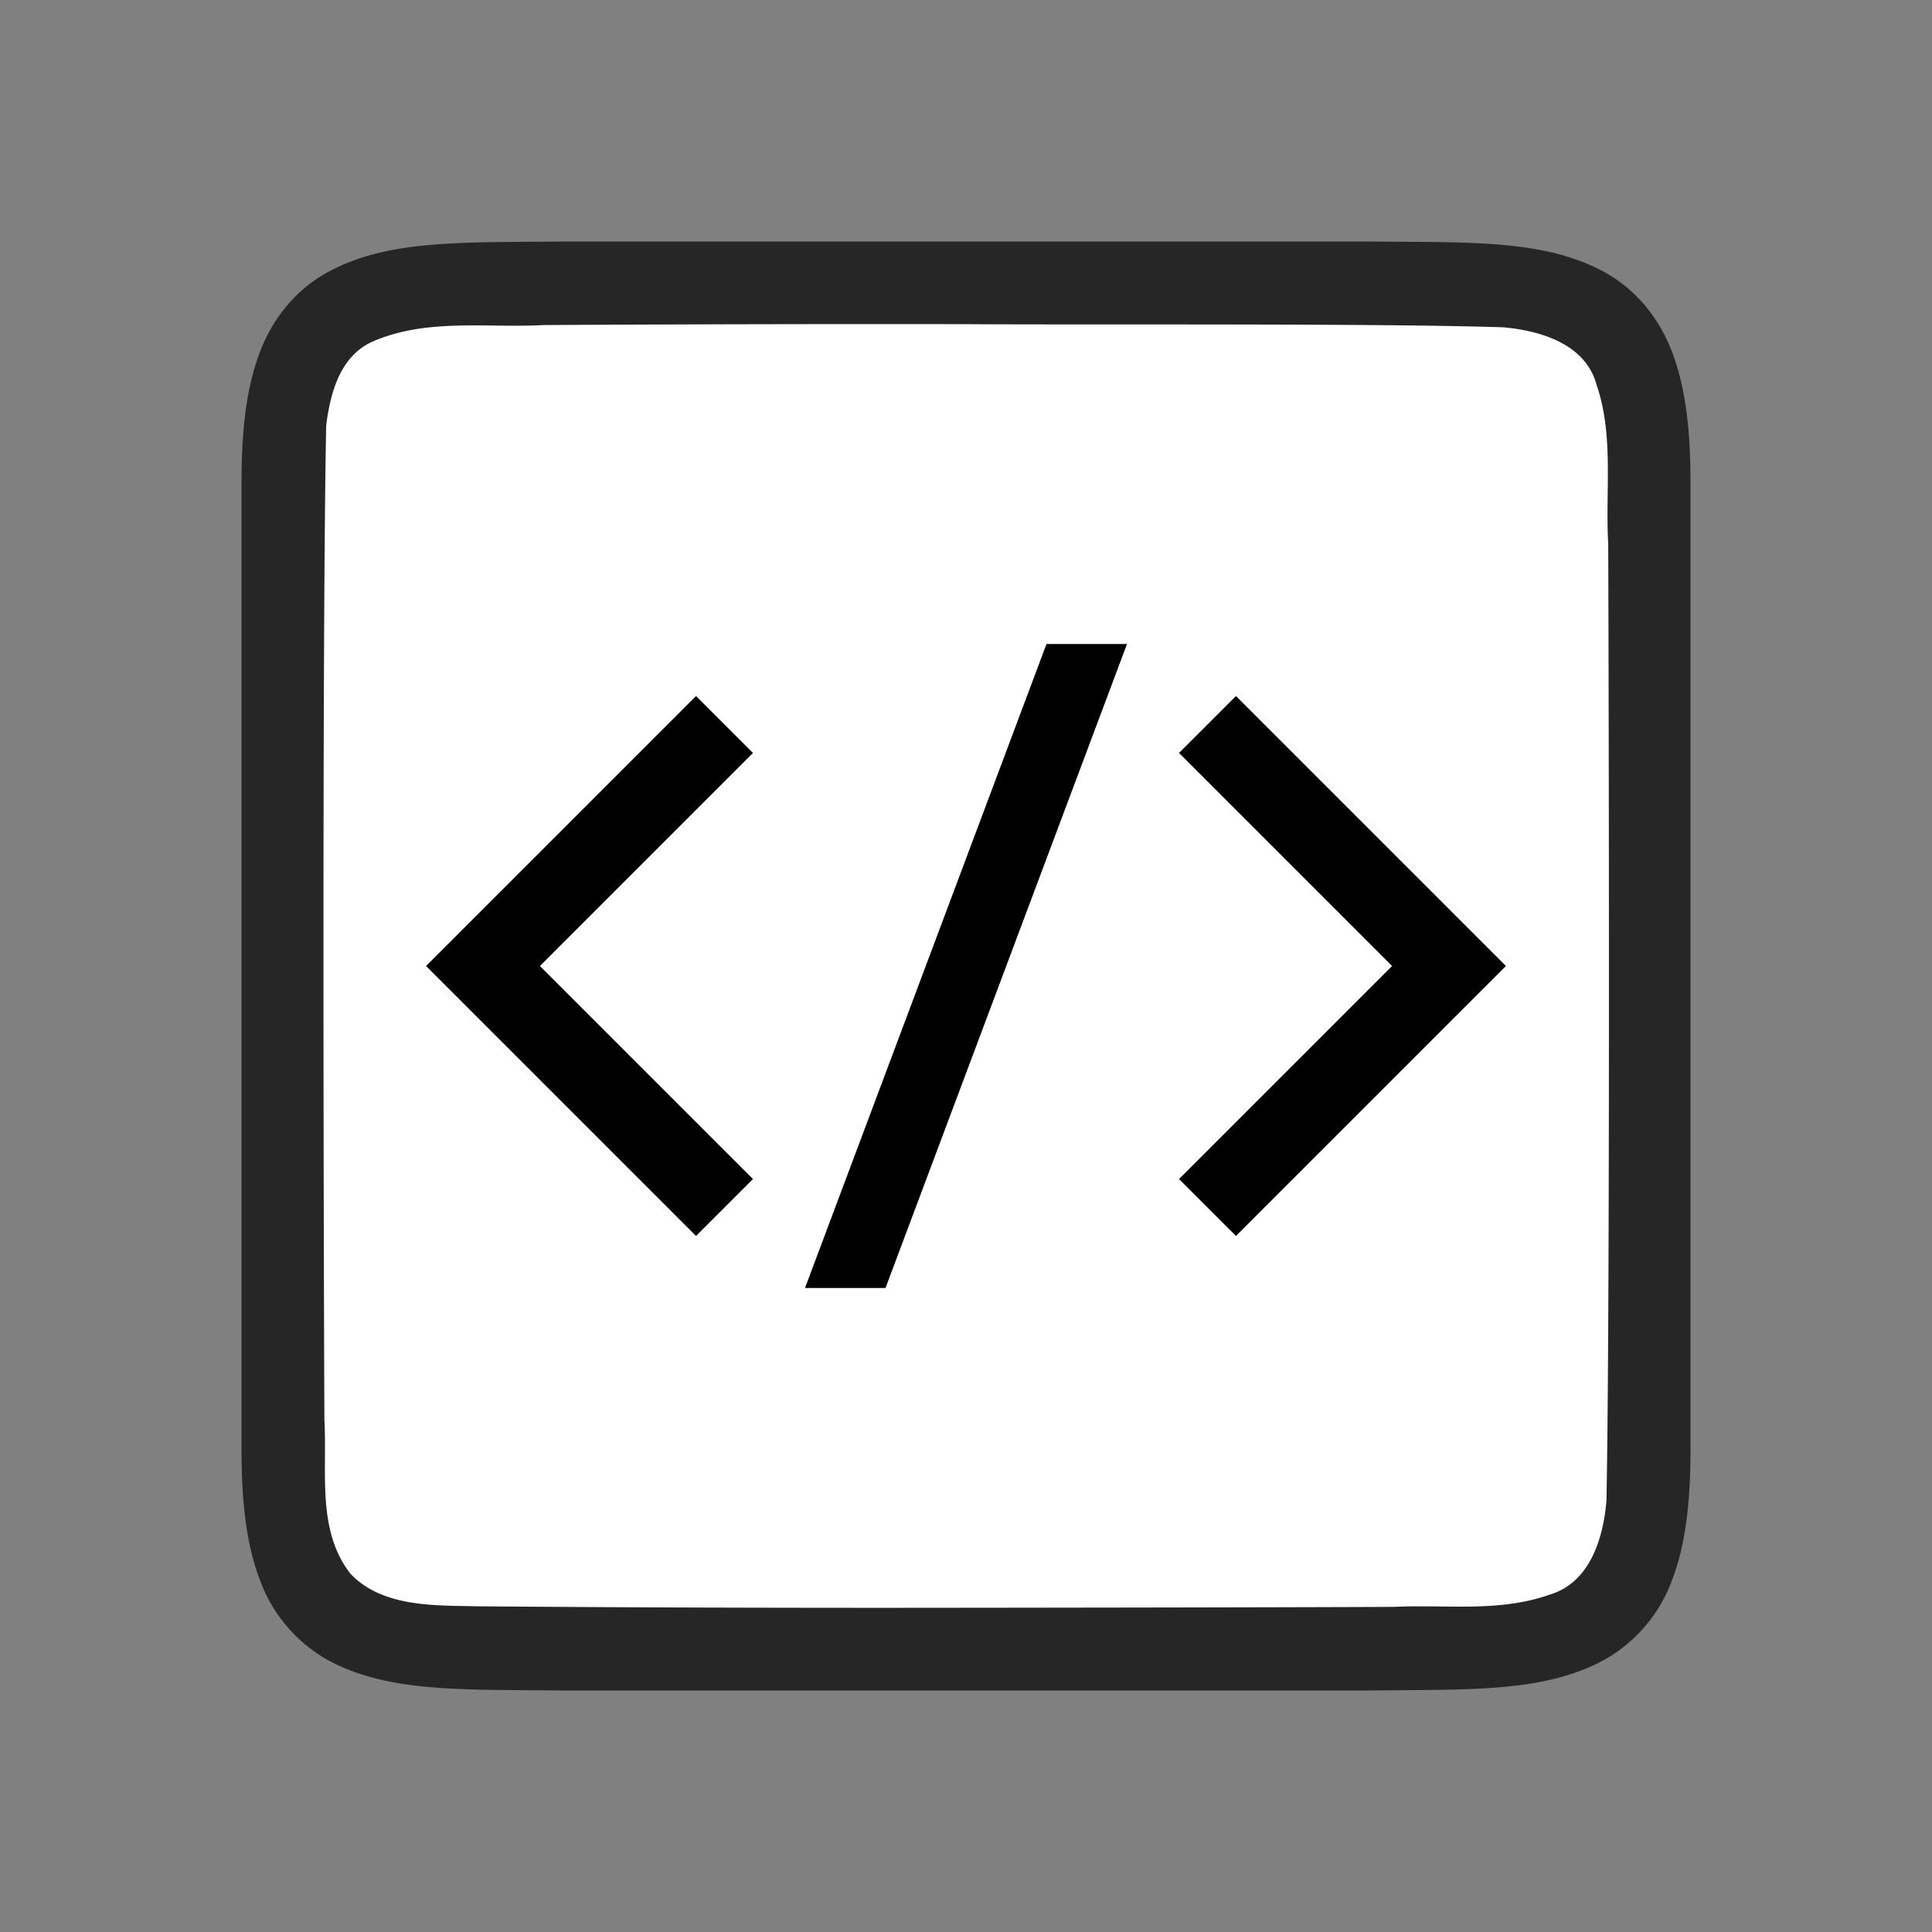 <svg xmlns="http://www.w3.org/2000/svg" height="24" width="24"><rect width="100%" height="100%" fill="#808080" stroke="none"/><path d="M17.006 3c1.258.014 2.179-.03 2.932.384.376.208.673.56.837.999.165.438.225.96.225 1.617v12c0 .658-.06 1.179-.225 1.617a1.875 1.875 0 0 1-.837.997c-.753.415-1.674.371-2.932.386H6.994c-1.258-.014-2.179.03-2.932-.384a1.88 1.88 0 0 1-.837-.999C3.06 19.18 3 18.657 3 18V6c0-.658.06-1.179.225-1.617.164-.44.461-.789.837-.997.753-.415 1.674-.371 2.932-.386H17.002z" style="font-style:normal;font-variant:normal;font-weight:400;font-stretch:normal;font-size:15px;line-height:125%;font-family:Ubuntu;-inkscape-font-specification:Ubuntu;text-align:center;letter-spacing:0;word-spacing:0;writing-mode:lr-tb;text-anchor:middle;display:inline;opacity:.7;fill:#000;fill-opacity:1;stroke:none;stroke-width:1"/><path d="M12.017 4.027c1.556.01 5.11-.012 6.66.039.46.042 1.016.206 1.155.71.219.635.108 1.333.146 1.982.008 2.297.023 9.596-.022 11.885-.039.462-.202 1.013-.699 1.164-.632.225-1.284.123-1.936.154-1.424.007-4.85.011-6.276.012-1.704 0-3.408-.005-5.107-.019-.512-.012-1.184.02-1.585-.405-.421-.54-.287-1.268-.323-1.904-.011-2.444-.027-9.911.022-12.357.05-.402.17-.863.575-1.044.669-.294 1.427-.168 2.126-.206a715.83 715.83 0 0 1 5.264-.011z" style="opacity:1;vector-effect:none;fill:#fff;fill-opacity:1;stroke:none;stroke-width:1;stroke-linecap:round;stroke-linejoin:bevel;stroke-miterlimit:4;stroke-dasharray:none;stroke-dashoffset:0;stroke-opacity:1"/><path style="fill:#000;stroke:none;stroke-width:1px;stroke-linecap:butt;stroke-linejoin:miter;stroke-opacity:1" d="m14 8-3 8h-1l3-8z"/><path style="fill:none;stroke:#000;stroke-width:1px;stroke-linecap:butt;stroke-linejoin:miter;stroke-opacity:1" d="m9 15-3-3 3-3M15 15l3-3-3-3"/></svg>